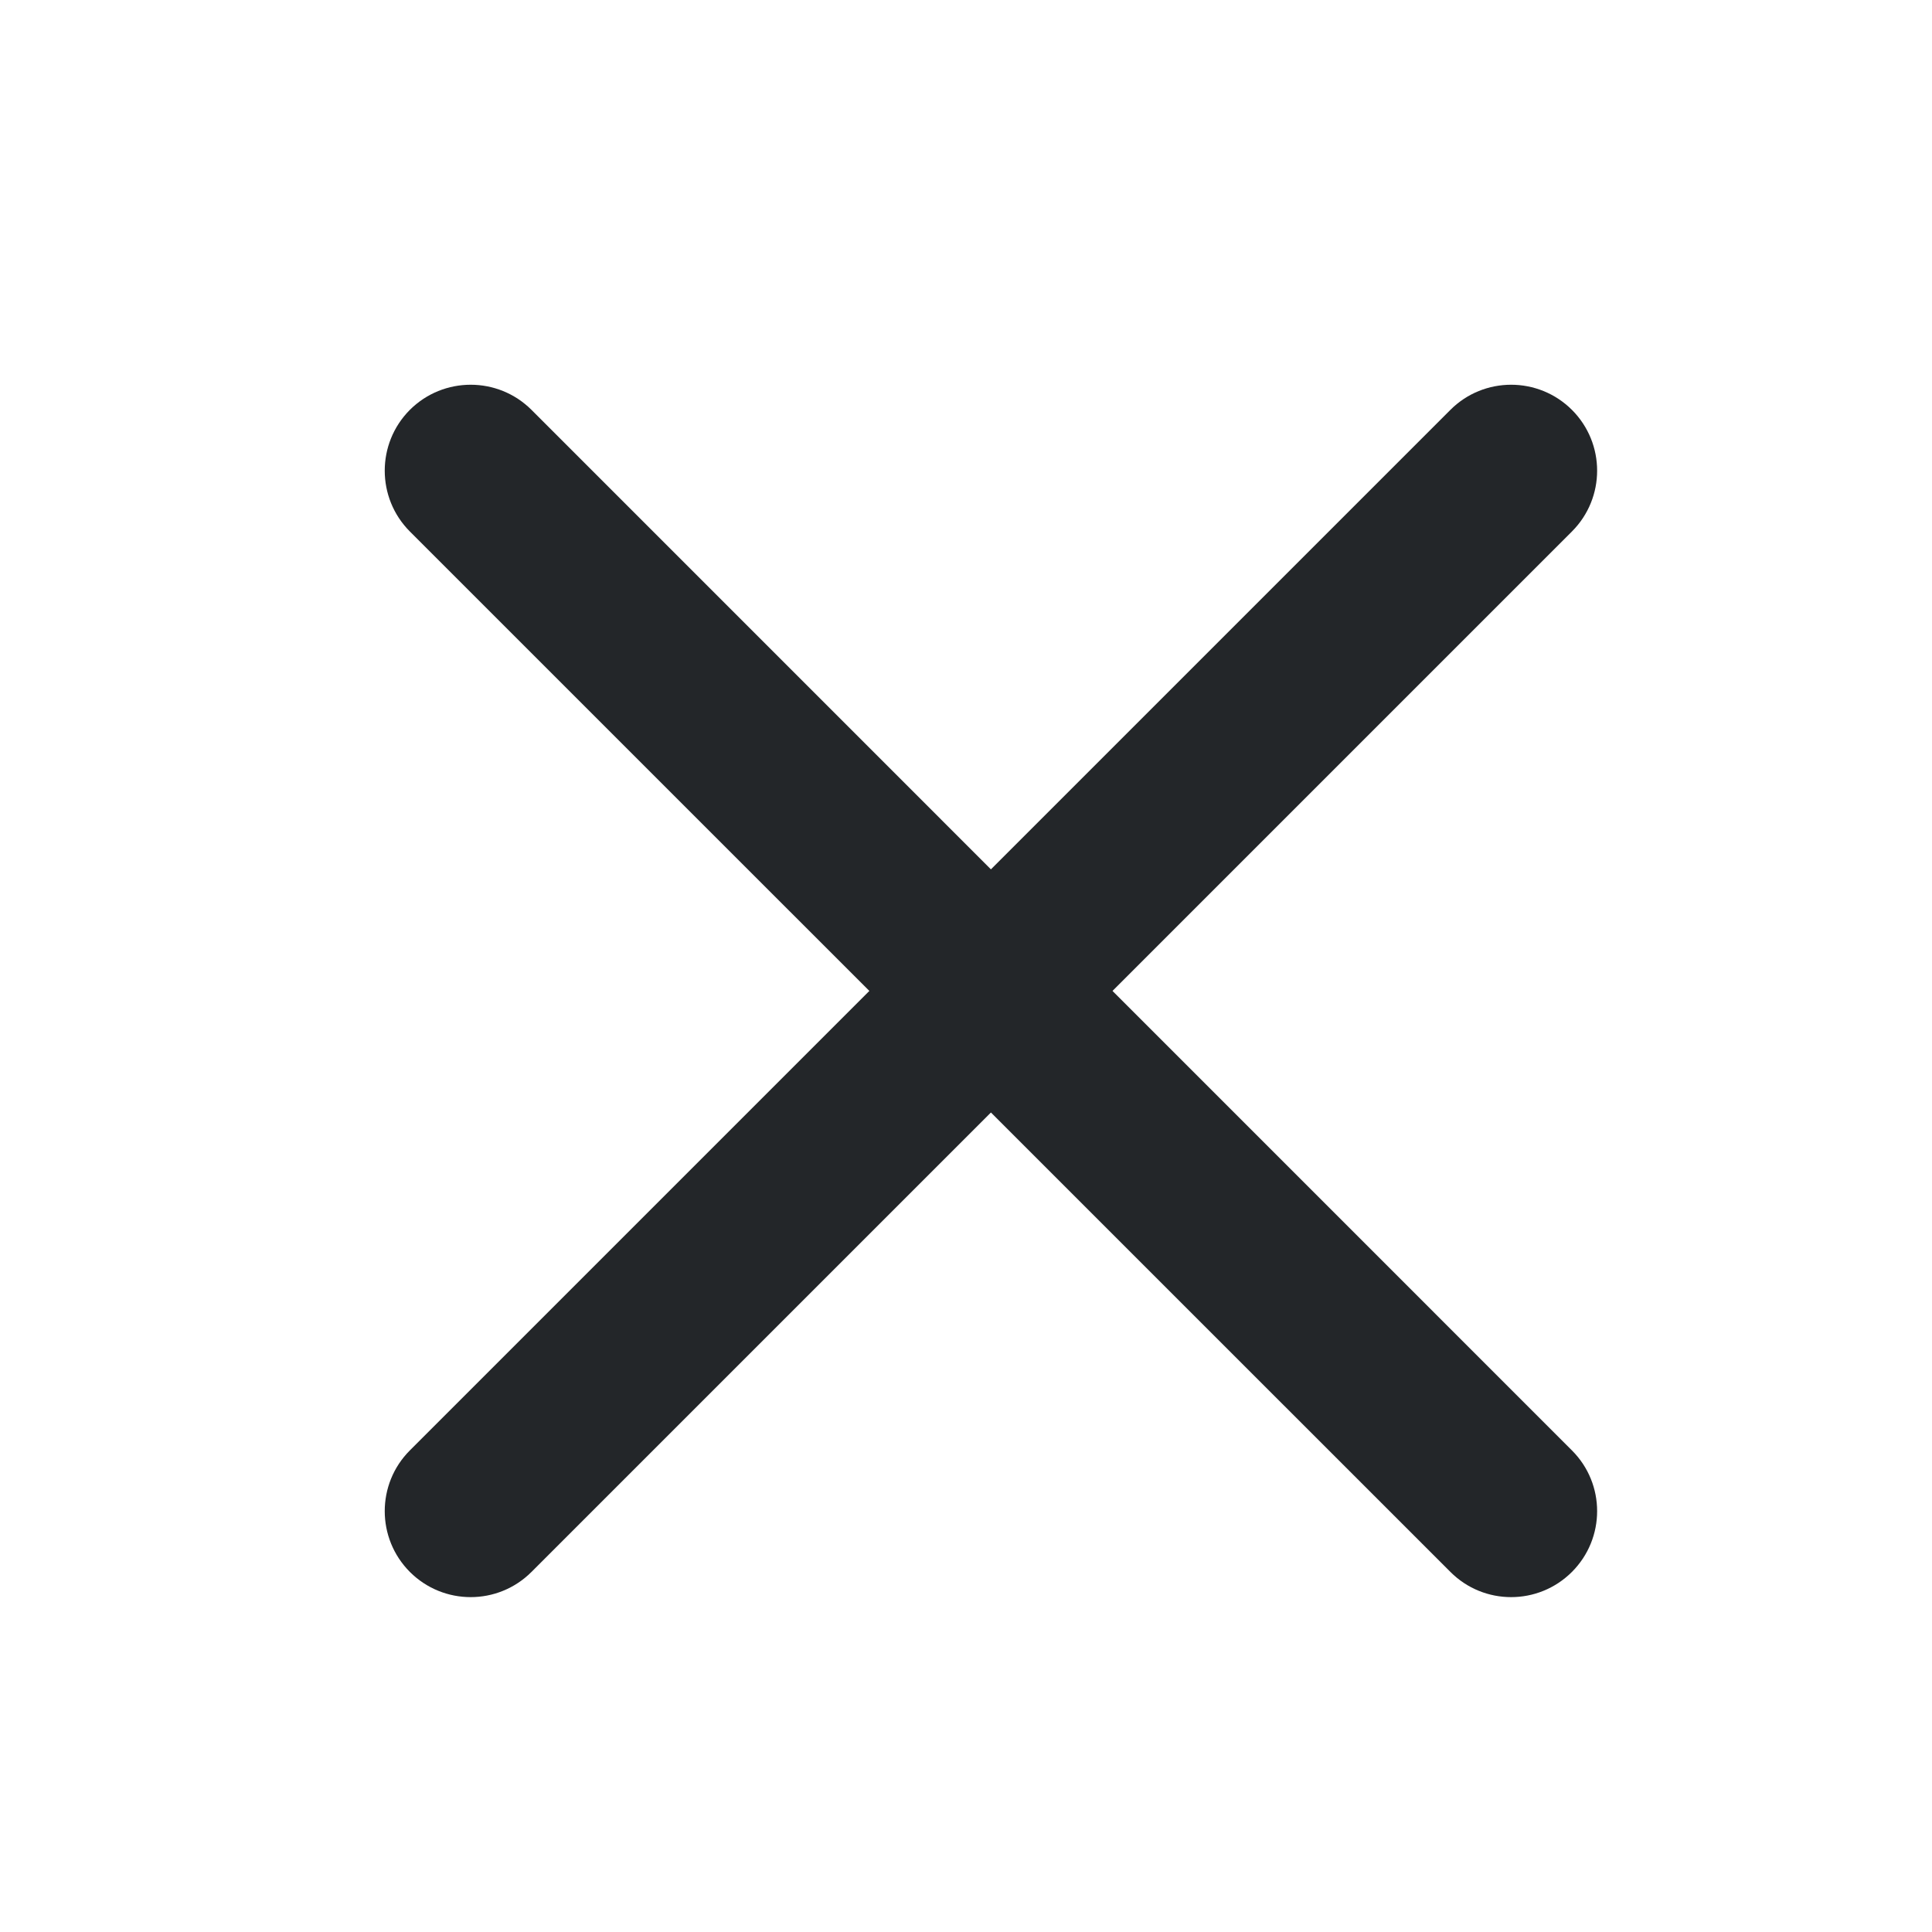 <?xml version='1.0' encoding='UTF-8' standalone='no'?>
<svg width="5.896mm" viewBox="0 0 39 39" baseProfile="tiny" xmlns="http://www.w3.org/2000/svg" xmlns:xlink="http://www.w3.org/1999/xlink" version="1.2" height="5.896mm">
    <style id="current-color-scheme" type="text/css">.ColorScheme-Text {color:#232629;}</style>
    <title>Qt SVG Document</title>
    <desc>Auto-generated by Klassy window decoration</desc>
    <defs/>
    <g stroke-linecap="square" fill-rule="evenodd" stroke-linejoin="bevel" stroke-width="1" fill="none" stroke="black">
        <g class="ColorScheme-Text" font-weight="400" font-family="Noto Sans" font-size="23.333" transform="matrix(2.167,0,0,2.167,0,0)" fill-opacity="1" fill="currentColor" font-style="normal" stroke="none">
            <path fill-rule="nonzero" vector-effect="none" d="M4.951,3.818 L14.643,13.511 C14.956,13.823 14.956,14.33 14.643,14.643 C14.33,14.956 13.823,14.956 13.511,14.643 L3.818,4.951 C3.506,4.638 3.506,4.131 3.818,3.818 C4.131,3.506 4.638,3.506 4.951,3.818 "/>
            <path fill-rule="nonzero" vector-effect="none" d="M14.643,4.951 L4.951,14.643 C4.638,14.956 4.131,14.956 3.818,14.643 C3.506,14.33 3.506,13.823 3.818,13.511 L13.511,3.818 C13.823,3.506 14.33,3.506 14.643,3.818 C14.956,4.131 14.956,4.638 14.643,4.951 "/>
        </g>
    </g>
</svg>

